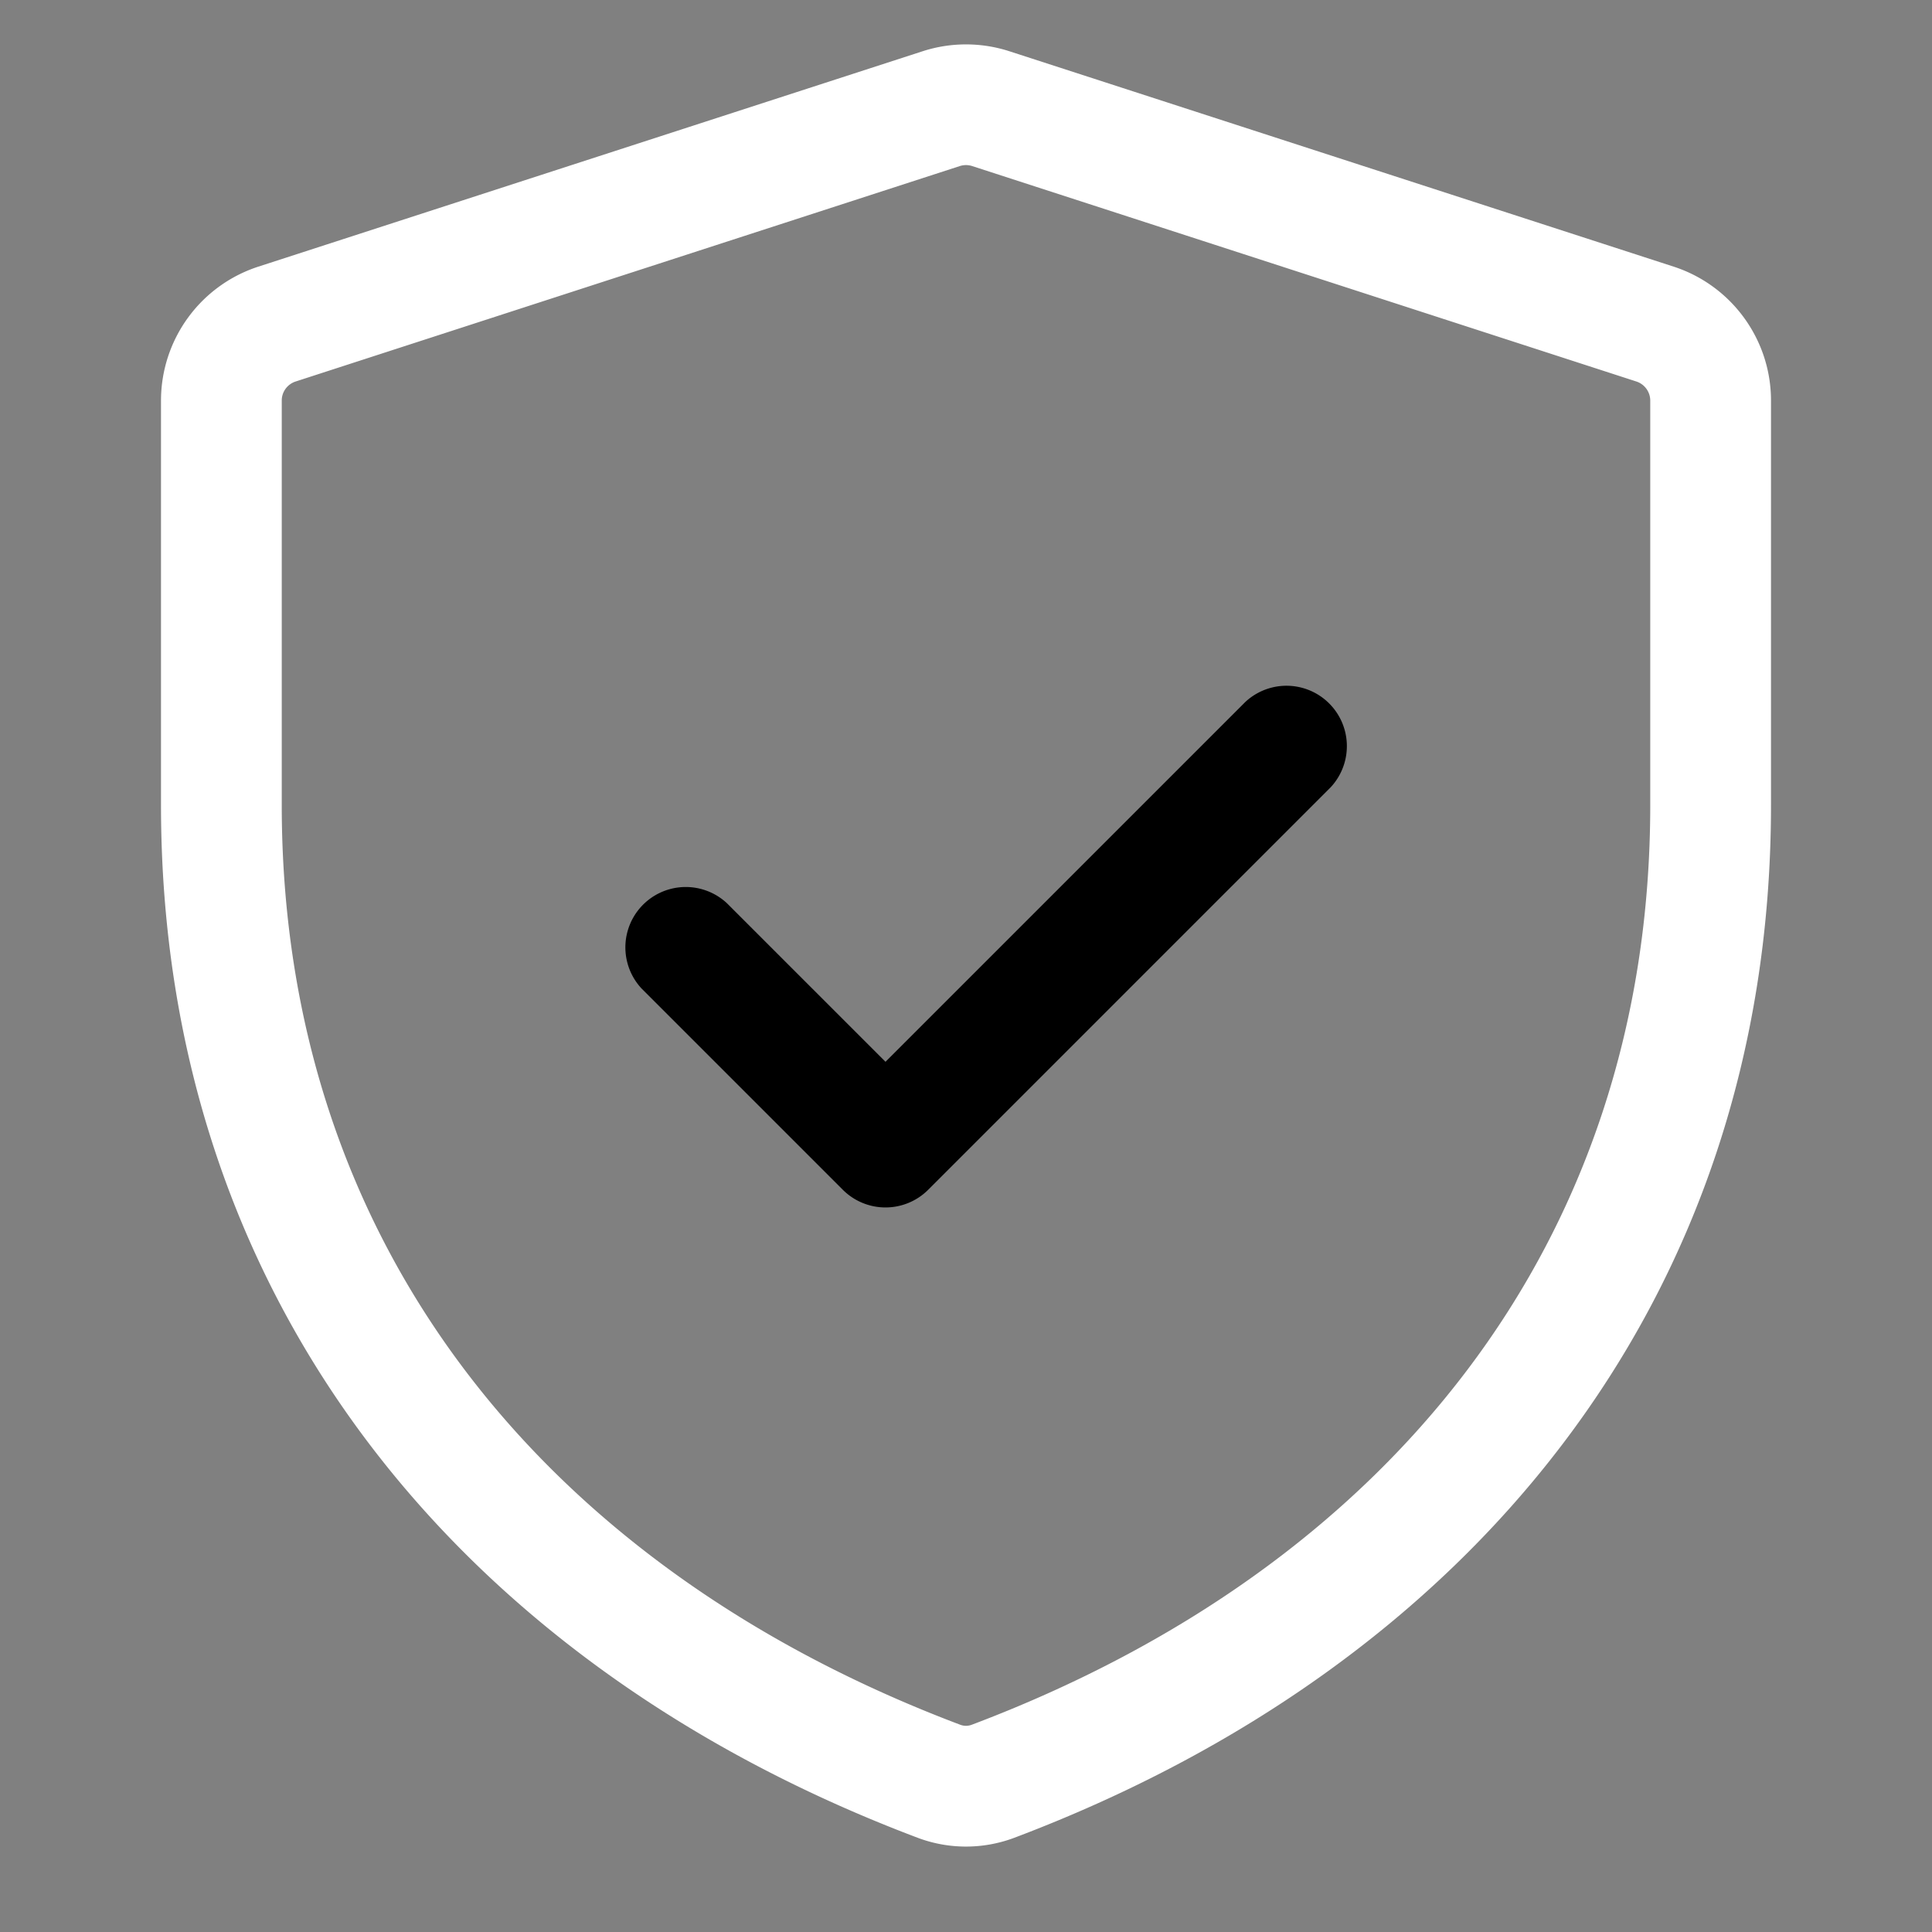 

<svg xmlns="http://www.w3.org/2000/svg" width="24" height="24" viewBox="0 0 24 24">
  <rect x="0" y="0" width="24" height="24" fill="#808080" stroke="none"/>
  <path d="M16.53 9.78a.75.75 0 00-1.06-1.06L11 13.19l-1.97-1.97a.75.75 0 00-1.06 1.06l2.5 2.5a.75.75 0 001.06 0l5-5z" />
  <path fill-rule="evenodd" fill="#ffffff"
    d="M12.54.637a1.75 1.75 0 00-1.08 0L3.21 3.312A1.75 1.75 0 002 4.976V10c0 6.19 3.77 10.705 9.401 12.83.386.145.812.145 1.198 0C18.229 20.704 22 16.19 22 10V4.976c0-.759-.49-1.43-1.21-1.664L12.54.637zm-.617 1.426a.25.25 0 01.154 0l8.25 2.676a.25.25 0 01.173.237V10c0 5.461-3.28 9.483-8.43 11.426a.2.2 0 01-.14 0C6.78 19.483 3.5 15.46 3.5 10V4.976c0-.108.069-.203.173-.237l8.25-2.676z" />
</svg>
